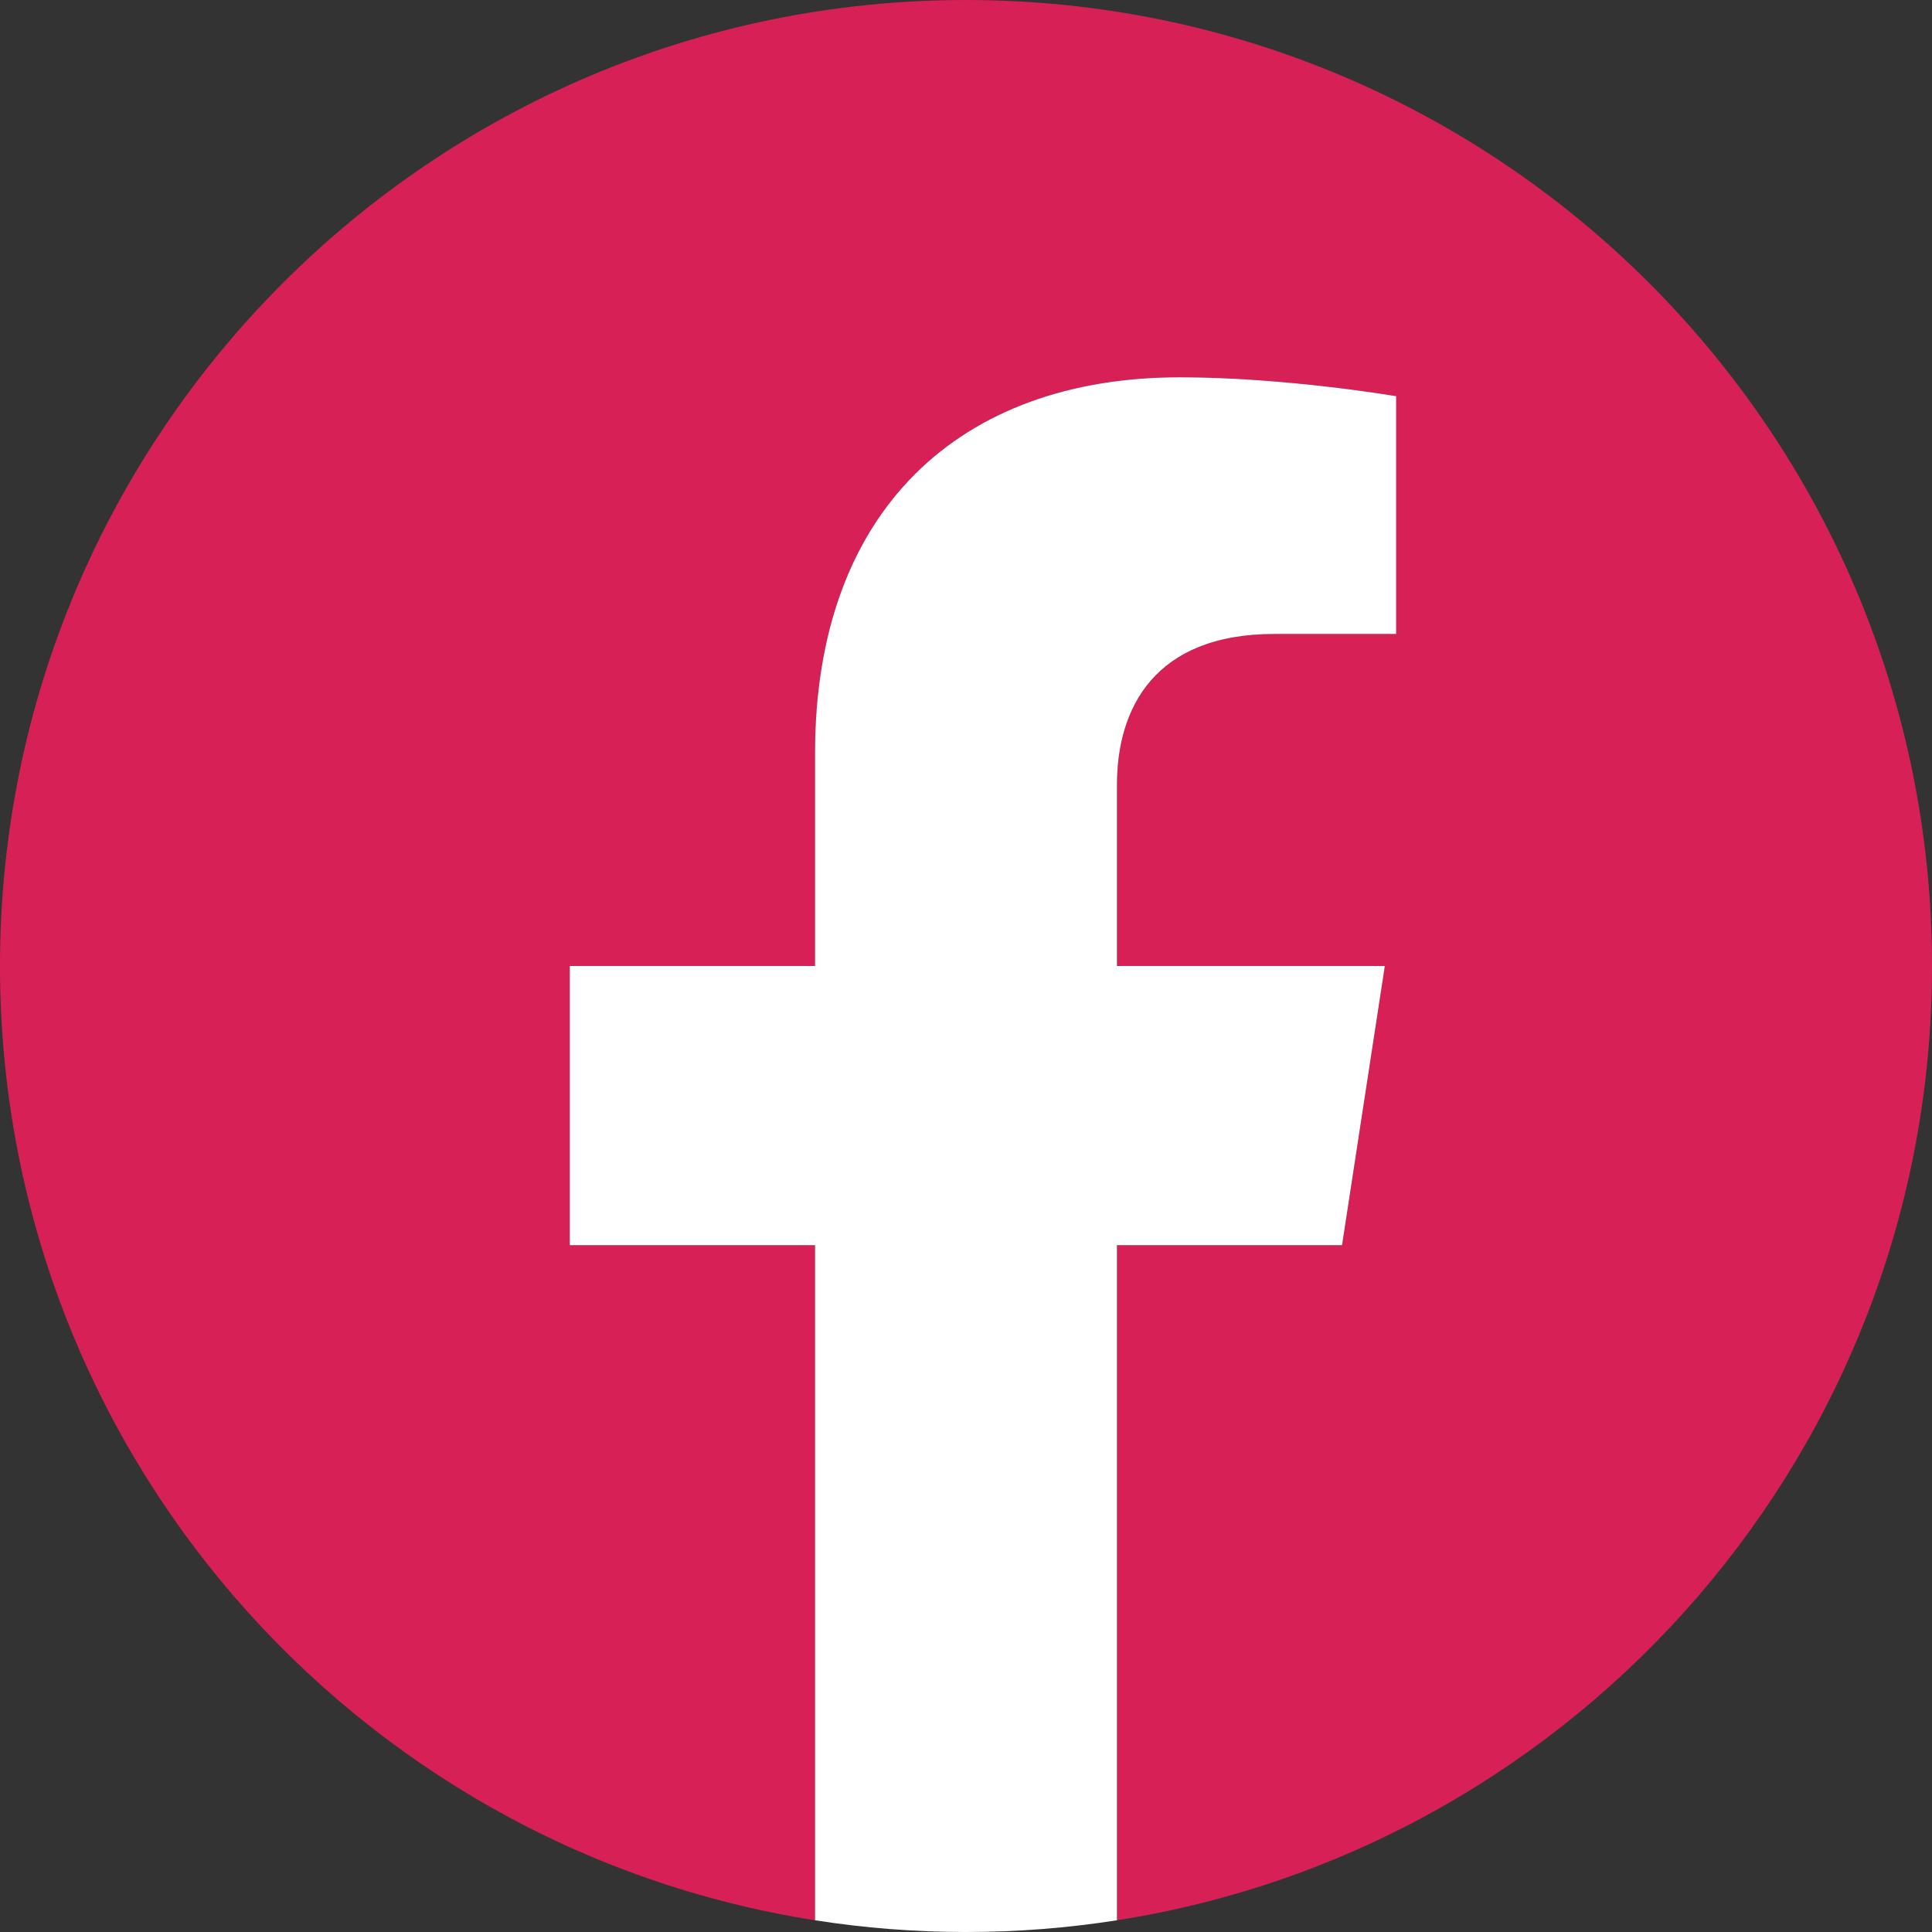 <svg width="14" height="14" viewBox="0 0 14 14" fill="none" xmlns="http://www.w3.org/2000/svg">
<rect x="0" y="0" width="14" height="14" fill="#333333" stroke="none"/>
<path d="M14 7C14 3.134 10.866 7.72476e-05 7 7.72476e-05C3.134 7.72476e-05 0 3.134 0 7C0 10.494 2.56 13.39 5.906 13.915V9.024H4.129V7H5.906V5.458C5.906 3.704 6.951 2.734 8.55 2.734C9.316 2.734 10.117 2.871 10.117 2.871V4.594H9.235C8.365 4.594 8.094 5.133 8.094 5.687V7H10.035L9.725 9.024H8.094V13.915C11.44 13.39 14 10.494 14 7Z" fill="#D72156"/>
<path d="M9.725 9.023L10.035 7H8.094V5.687C8.094 5.133 8.365 4.594 9.235 4.594H10.117V2.871C10.117 2.871 9.316 2.734 8.55 2.734C6.951 2.734 5.906 3.703 5.906 5.458V7H4.129V9.023H5.906V13.915C6.263 13.971 6.628 14 7 14C7.372 14 7.737 13.971 8.094 13.915V9.023H9.725Z" fill="white"/>
</svg>

